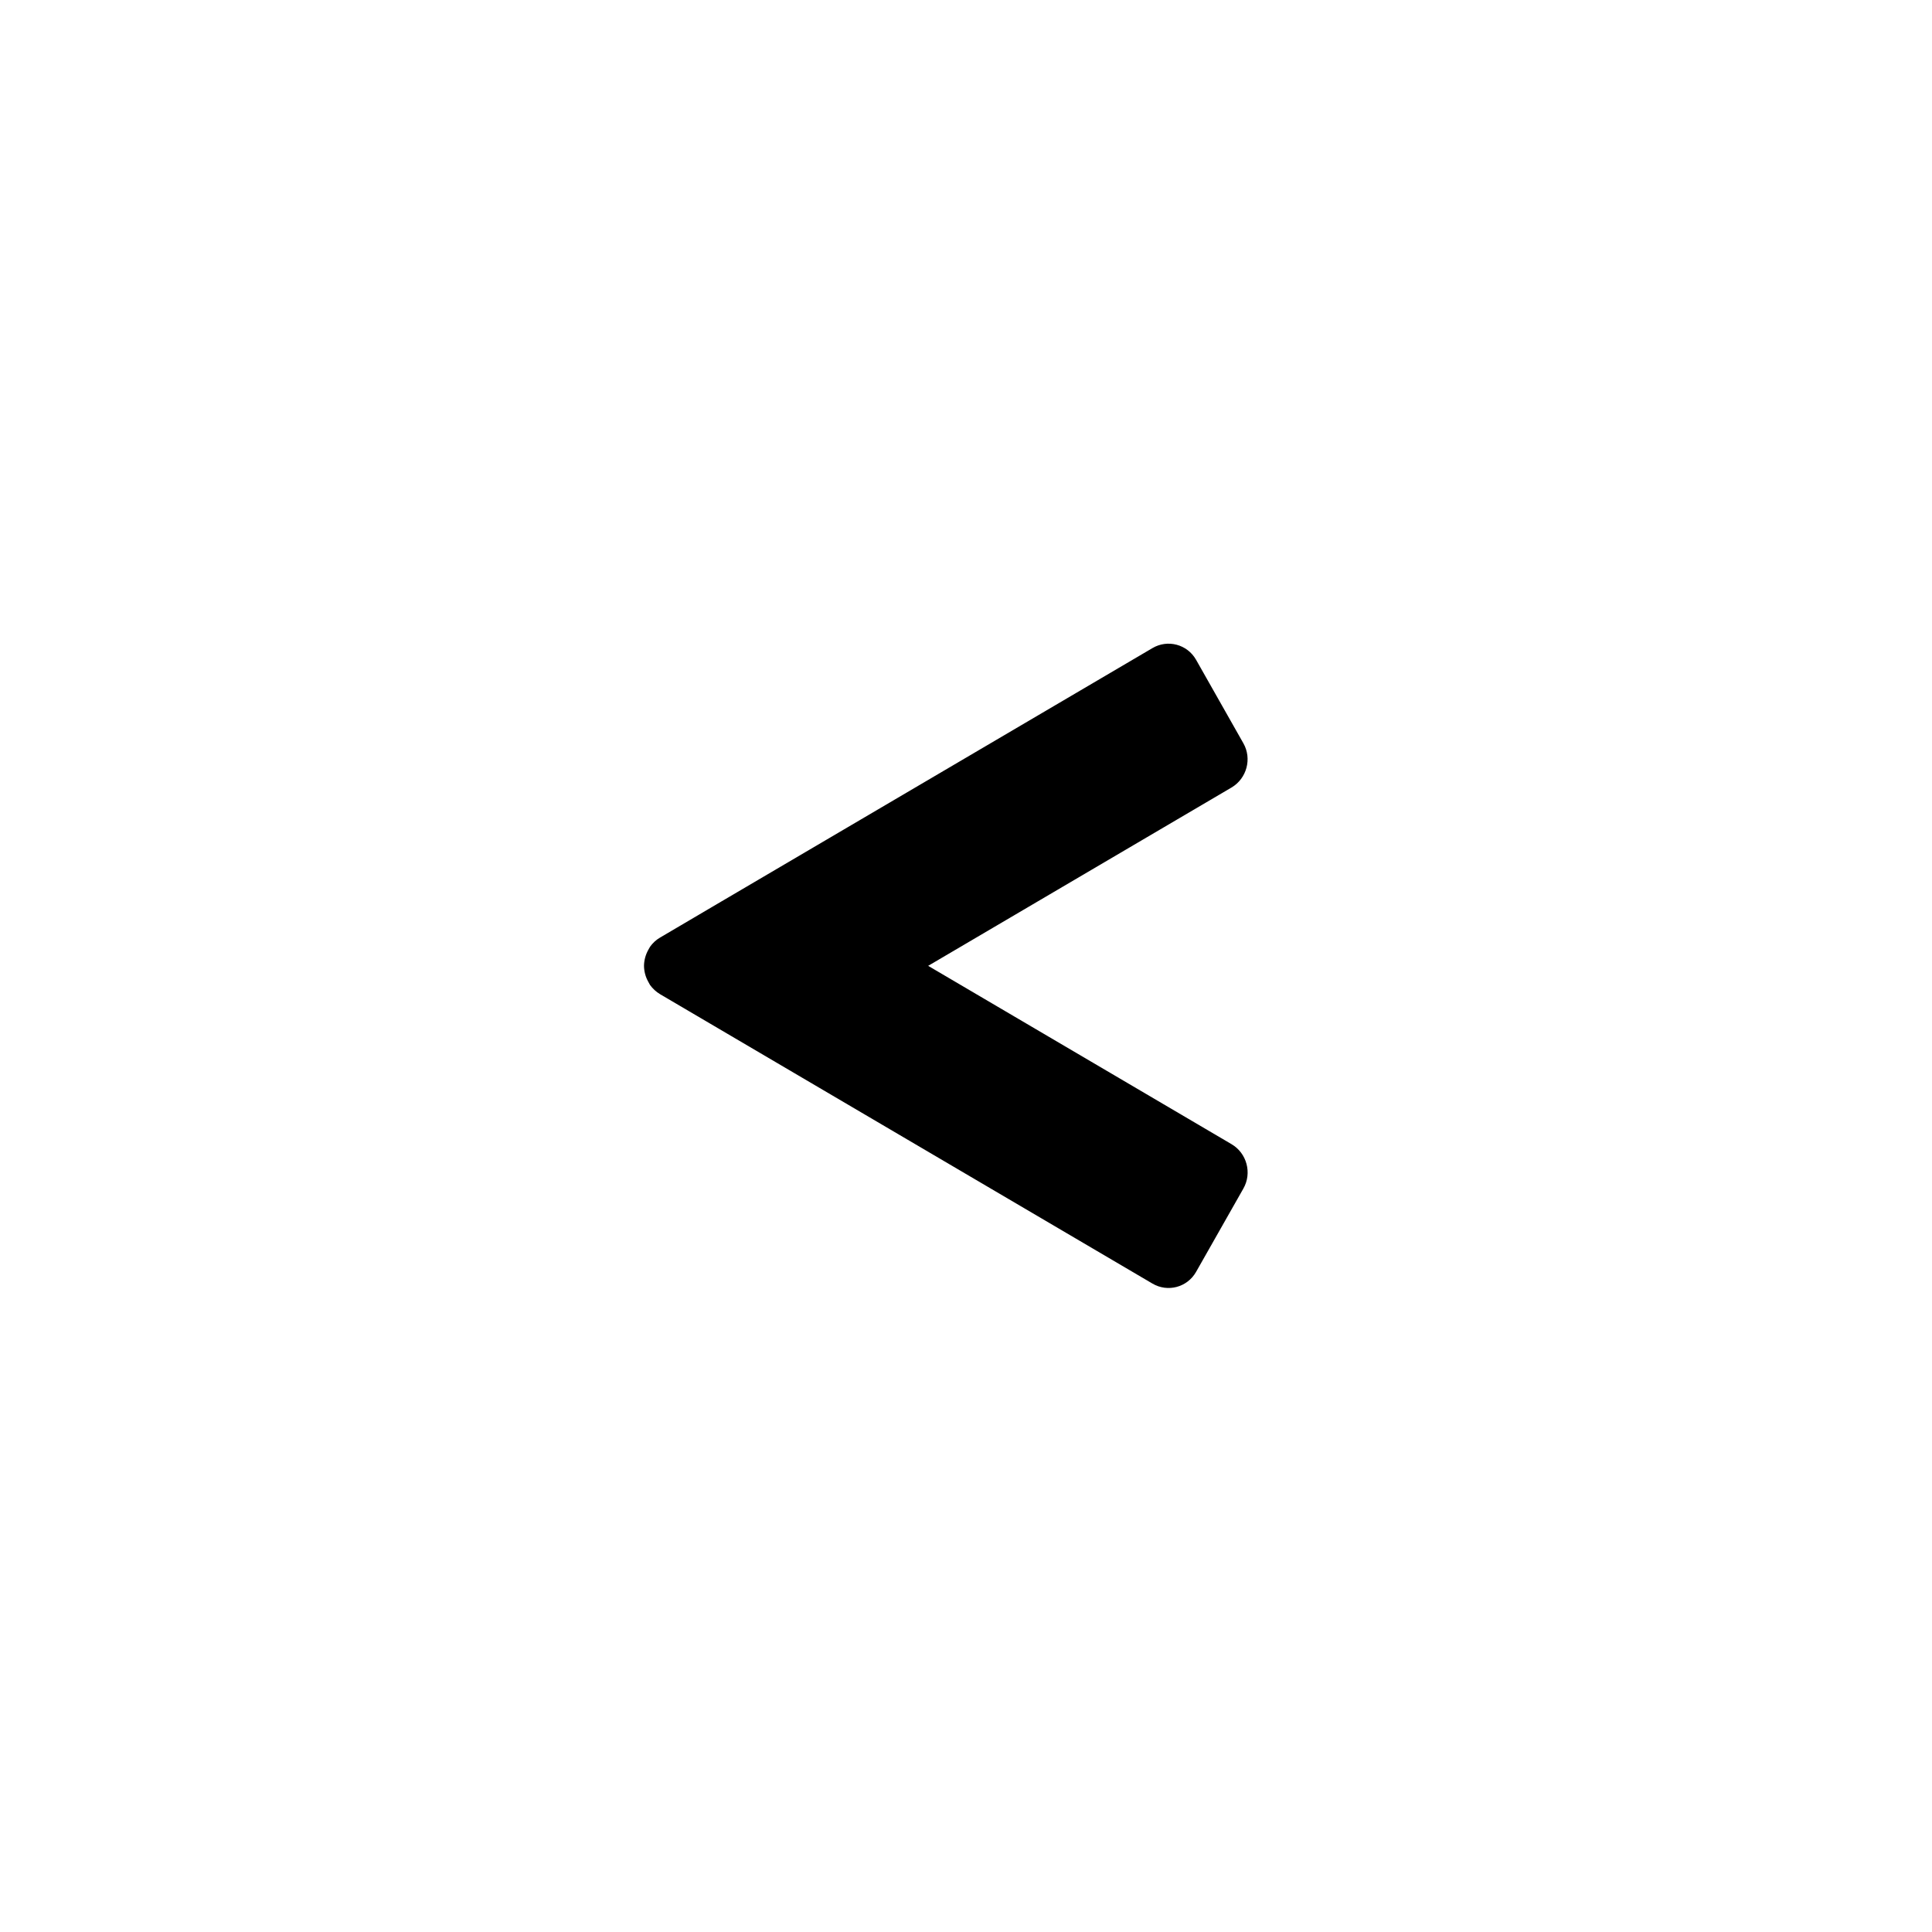 <svg viewBox="0 0 24 24" xmlns="http://www.w3.org/2000/svg">
  <path d="M8.969 11.194L8.962 11.198L8.201 11.646C8.15 11.675 8.108 11.715 8.075 11.761L8.053 11.8C8.018 11.863 8.001 11.931 8 11.998C8.001 12.066 8.018 12.134 8.053 12.196L8.075 12.236C8.108 12.281 8.15 12.321 8.201 12.351L14.316 15.945C14.506 16.057 14.749 15.992 14.858 15.8L15.446 14.764C15.555 14.572 15.489 14.325 15.298 14.213L11.53 11.998L15.298 9.783C15.488 9.671 15.555 9.424 15.445 9.232L14.858 8.196C14.749 8.004 14.506 7.939 14.316 8.051L8.969 11.194Z" fill="currentColor" />
</svg>